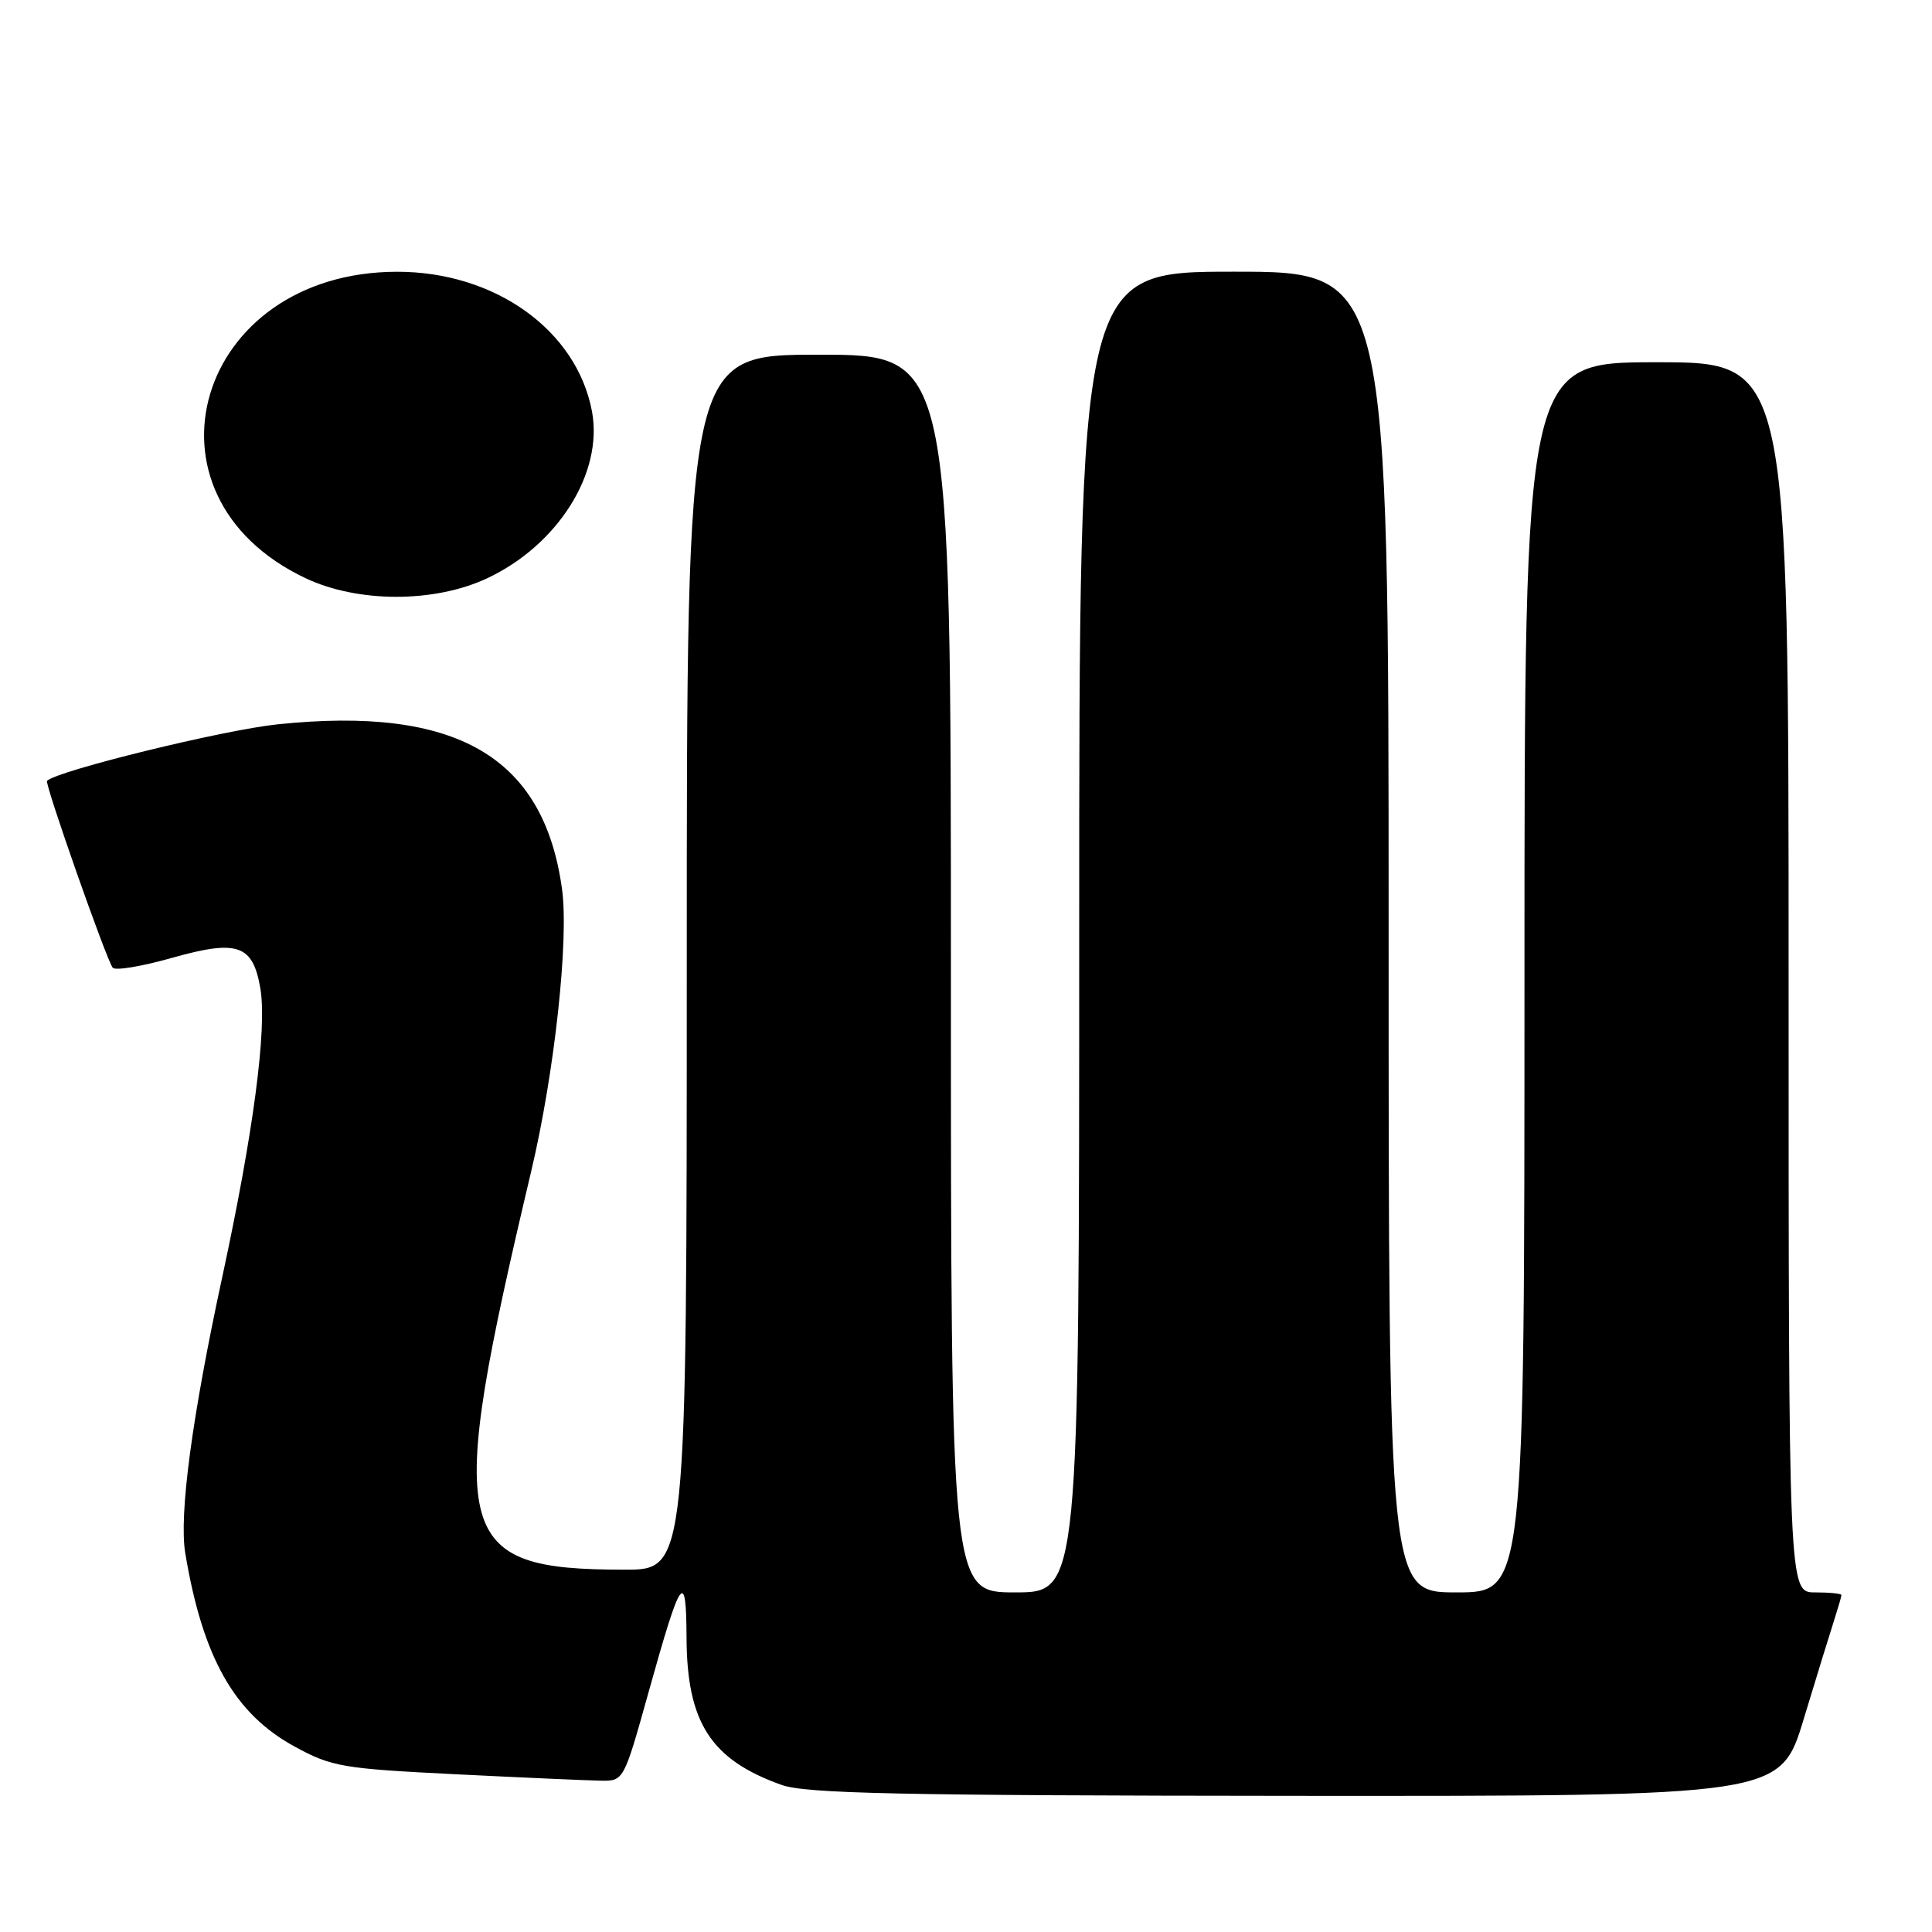 <?xml version="1.0" encoding="UTF-8" standalone="no"?>
<!DOCTYPE svg PUBLIC "-//W3C//DTD SVG 1.1//EN" "http://www.w3.org/Graphics/SVG/1.1/DTD/svg11.dtd" >
<svg xmlns="http://www.w3.org/2000/svg" xmlns:xlink="http://www.w3.org/1999/xlink" version="1.1" viewBox="0 0 256 256">
 <g >
 <path fill="currentColor"
d=" M 239.01 227.75 C 240.72 222.11 242.54 216.20 243.06 214.60 C 243.57 213.01 244.00 211.54 244.00 211.35 C 244.00 211.16 242.43 211.00 240.50 211.00 C 237.00 211.00 237.00 211.00 237.00 129.50 C 237.00 48.00 237.00 48.00 219.50 48.00 C 202.00 48.00 202.00 48.00 202.00 129.50 C 202.00 211.00 202.00 211.00 193.00 211.00 C 184.00 211.00 184.00 211.00 184.00 123.50 C 184.00 36.00 184.00 36.00 163.50 36.00 C 143.00 36.00 143.00 36.00 143.00 123.50 C 143.00 211.00 143.00 211.00 134.50 211.00 C 126.00 211.00 126.00 211.00 126.00 129.00 C 126.00 47.00 126.00 47.00 108.50 47.00 C 91.00 47.00 91.00 47.00 91.00 127.50 C 91.00 208.00 91.00 208.00 82.75 207.99 C 59.83 207.98 58.87 203.84 70.41 155.10 C 73.48 142.12 75.40 124.52 74.47 117.80 C 72.05 100.22 60.46 93.51 36.76 95.98 C 29.59 96.73 7.74 102.08 6.23 103.46 C 5.88 103.78 14.14 127.30 14.94 128.23 C 15.29 128.64 18.80 128.05 22.76 126.93 C 31.49 124.46 33.51 125.16 34.50 130.98 C 35.40 136.31 33.58 150.07 29.47 169.12 C 25.45 187.69 23.70 200.74 24.55 205.81 C 26.86 219.65 31.07 227.09 39.06 231.44 C 43.98 234.12 45.37 234.35 60.41 235.10 C 69.26 235.54 77.88 235.92 79.58 235.95 C 82.65 236.00 82.65 236.00 85.93 224.25 C 90.24 208.79 90.93 207.80 90.97 217.00 C 91.02 228.25 94.19 233.17 103.56 236.51 C 106.78 237.66 119.20 237.92 171.71 237.96 C 235.91 238.00 235.91 238.00 239.01 227.75 Z  M 64.50 76.65 C 73.92 72.25 79.96 62.65 78.44 54.51 C 76.42 43.75 65.58 35.99 52.59 36.01 C 26.01 36.05 17.21 65.61 40.50 76.62 C 47.43 79.89 57.52 79.90 64.50 76.65 Z "/>
</g>
</svg>